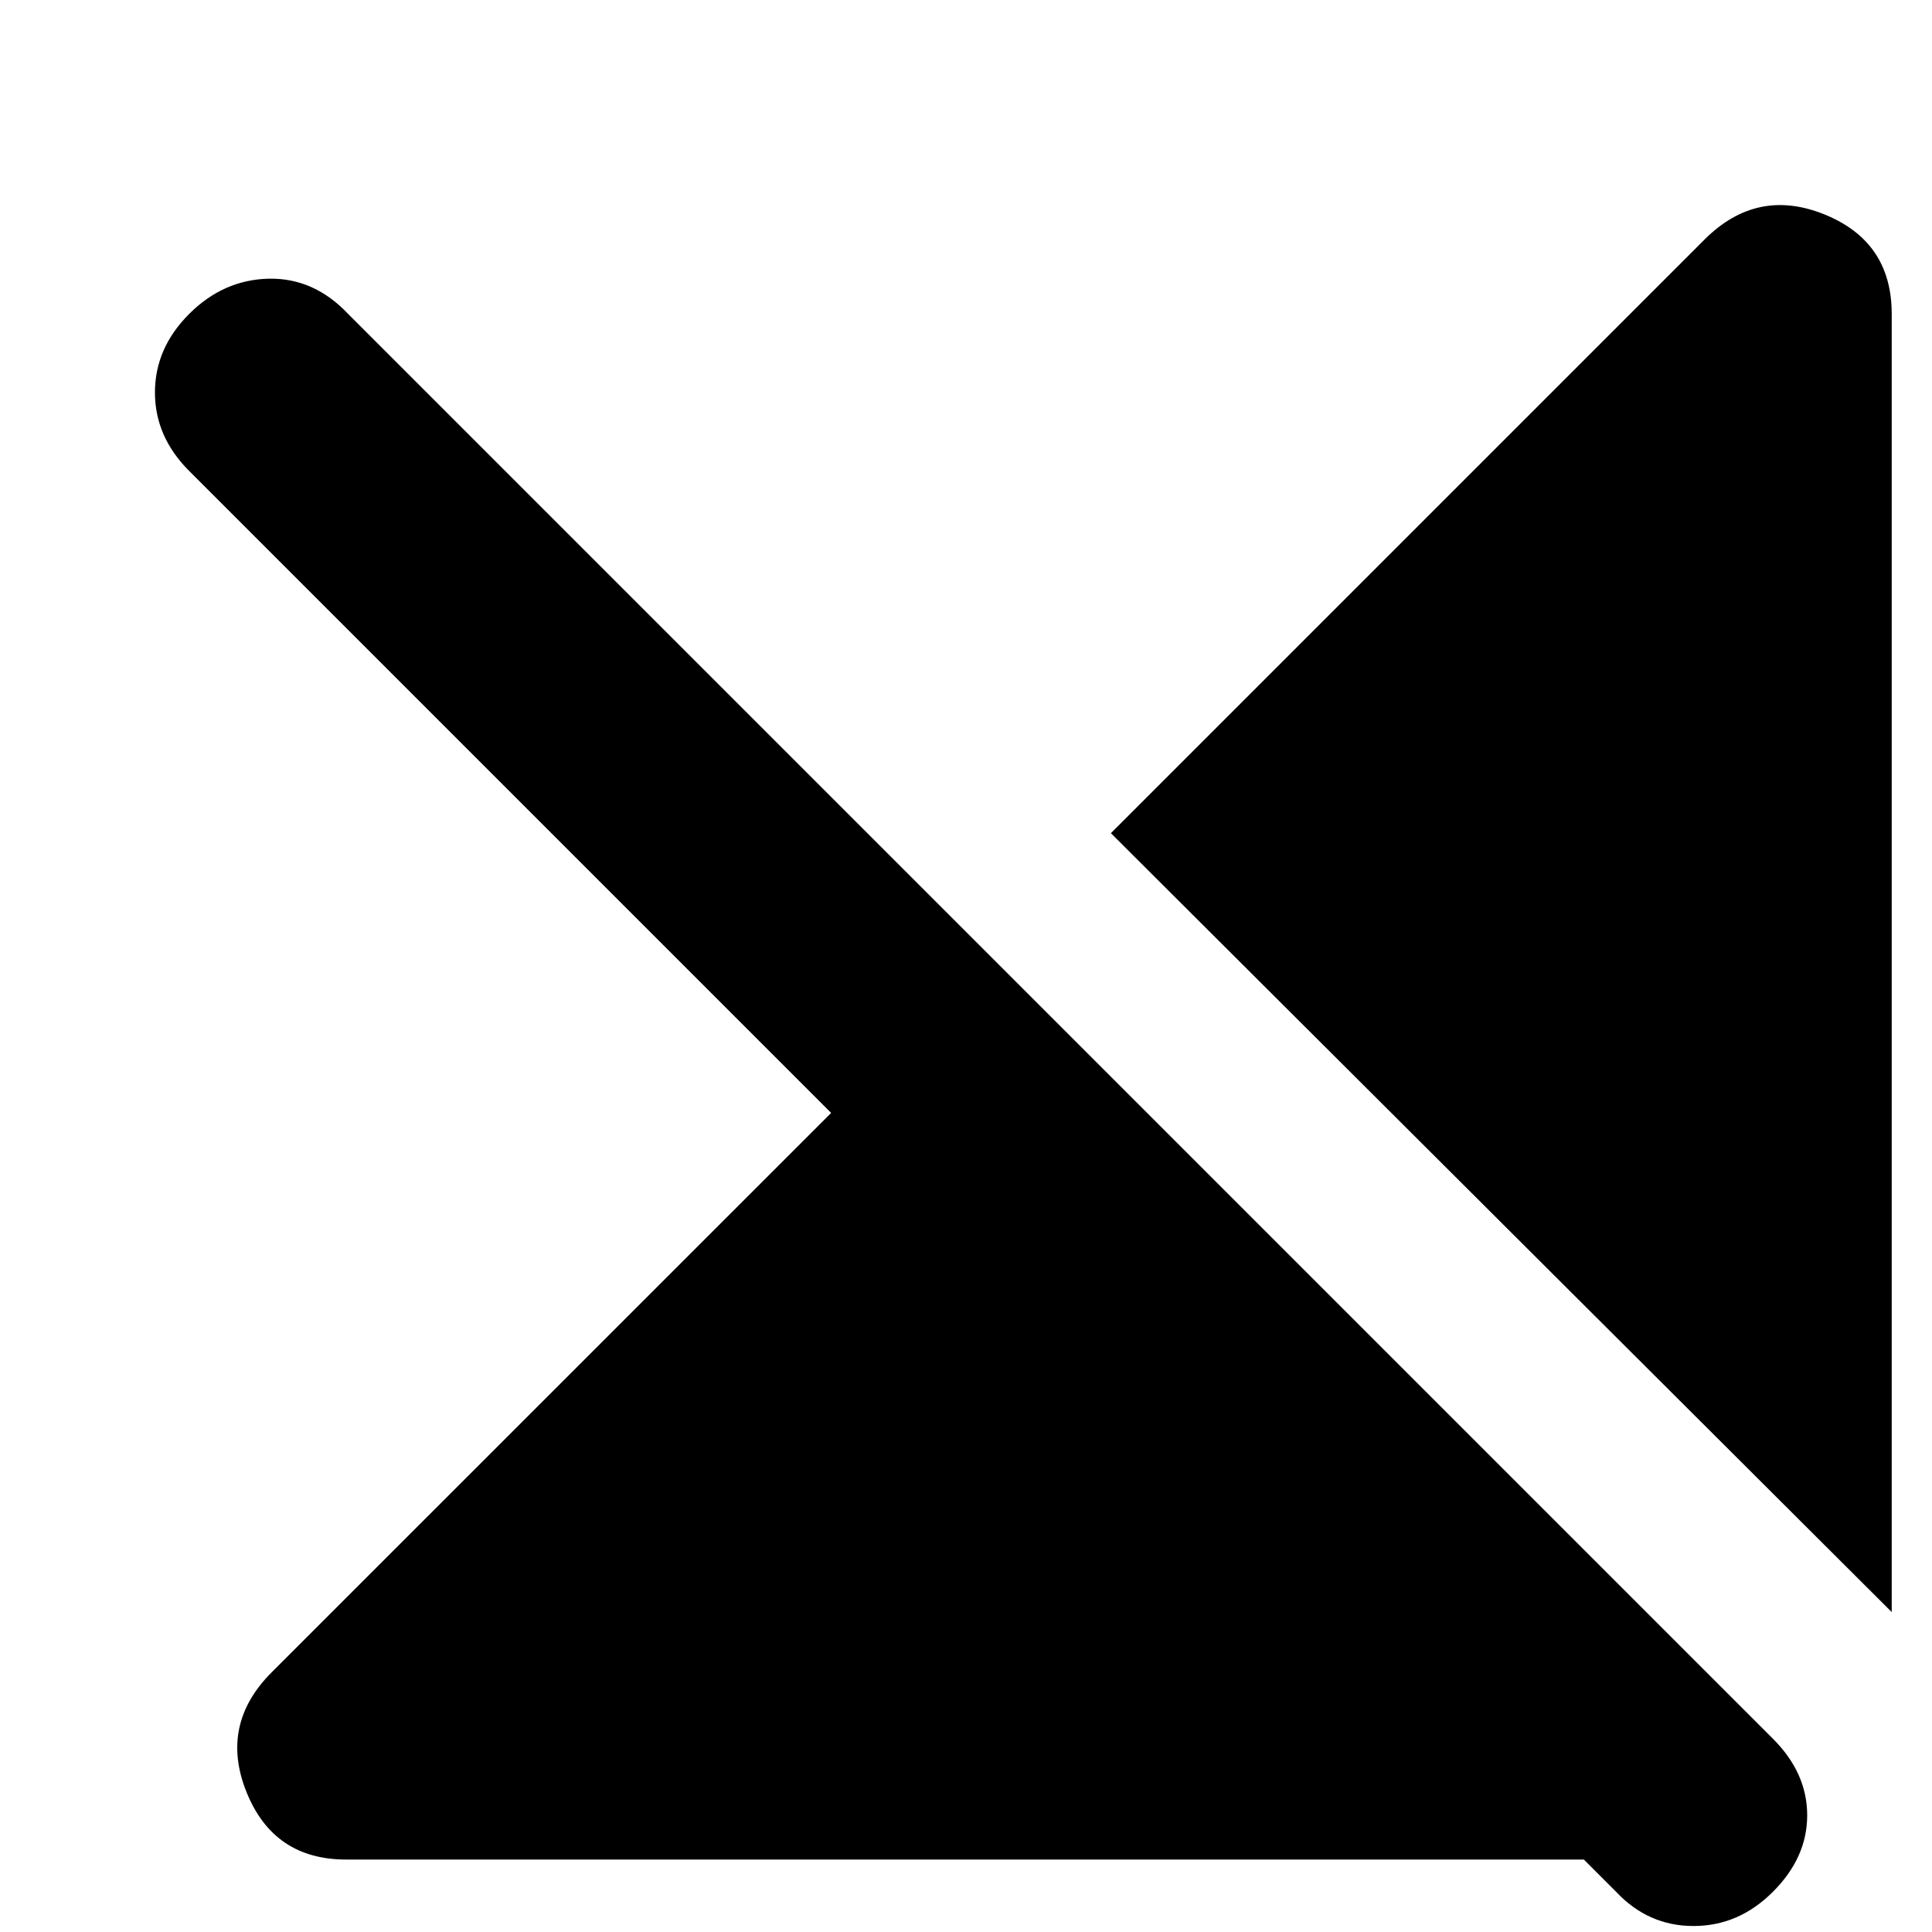 <svg xmlns="http://www.w3.org/2000/svg" height="20" width="20"><path d="M19.583 16.688 11.5 8.625 17.646 2.479Q18.188 1.938 18.885 2.219Q19.583 2.5 19.583 3.25ZM3.583 19.25Q2.833 19.25 2.552 18.552Q2.271 17.854 2.812 17.312L8.604 11.521L1.958 4.875Q1.604 4.521 1.604 4.063Q1.604 3.604 1.958 3.25Q2.312 2.896 2.781 2.885Q3.25 2.875 3.604 3.25L18.354 18Q18.708 18.354 18.708 18.792Q18.708 19.229 18.354 19.583Q18 19.938 17.531 19.938Q17.062 19.938 16.729 19.583L16.396 19.25Z"/></svg>